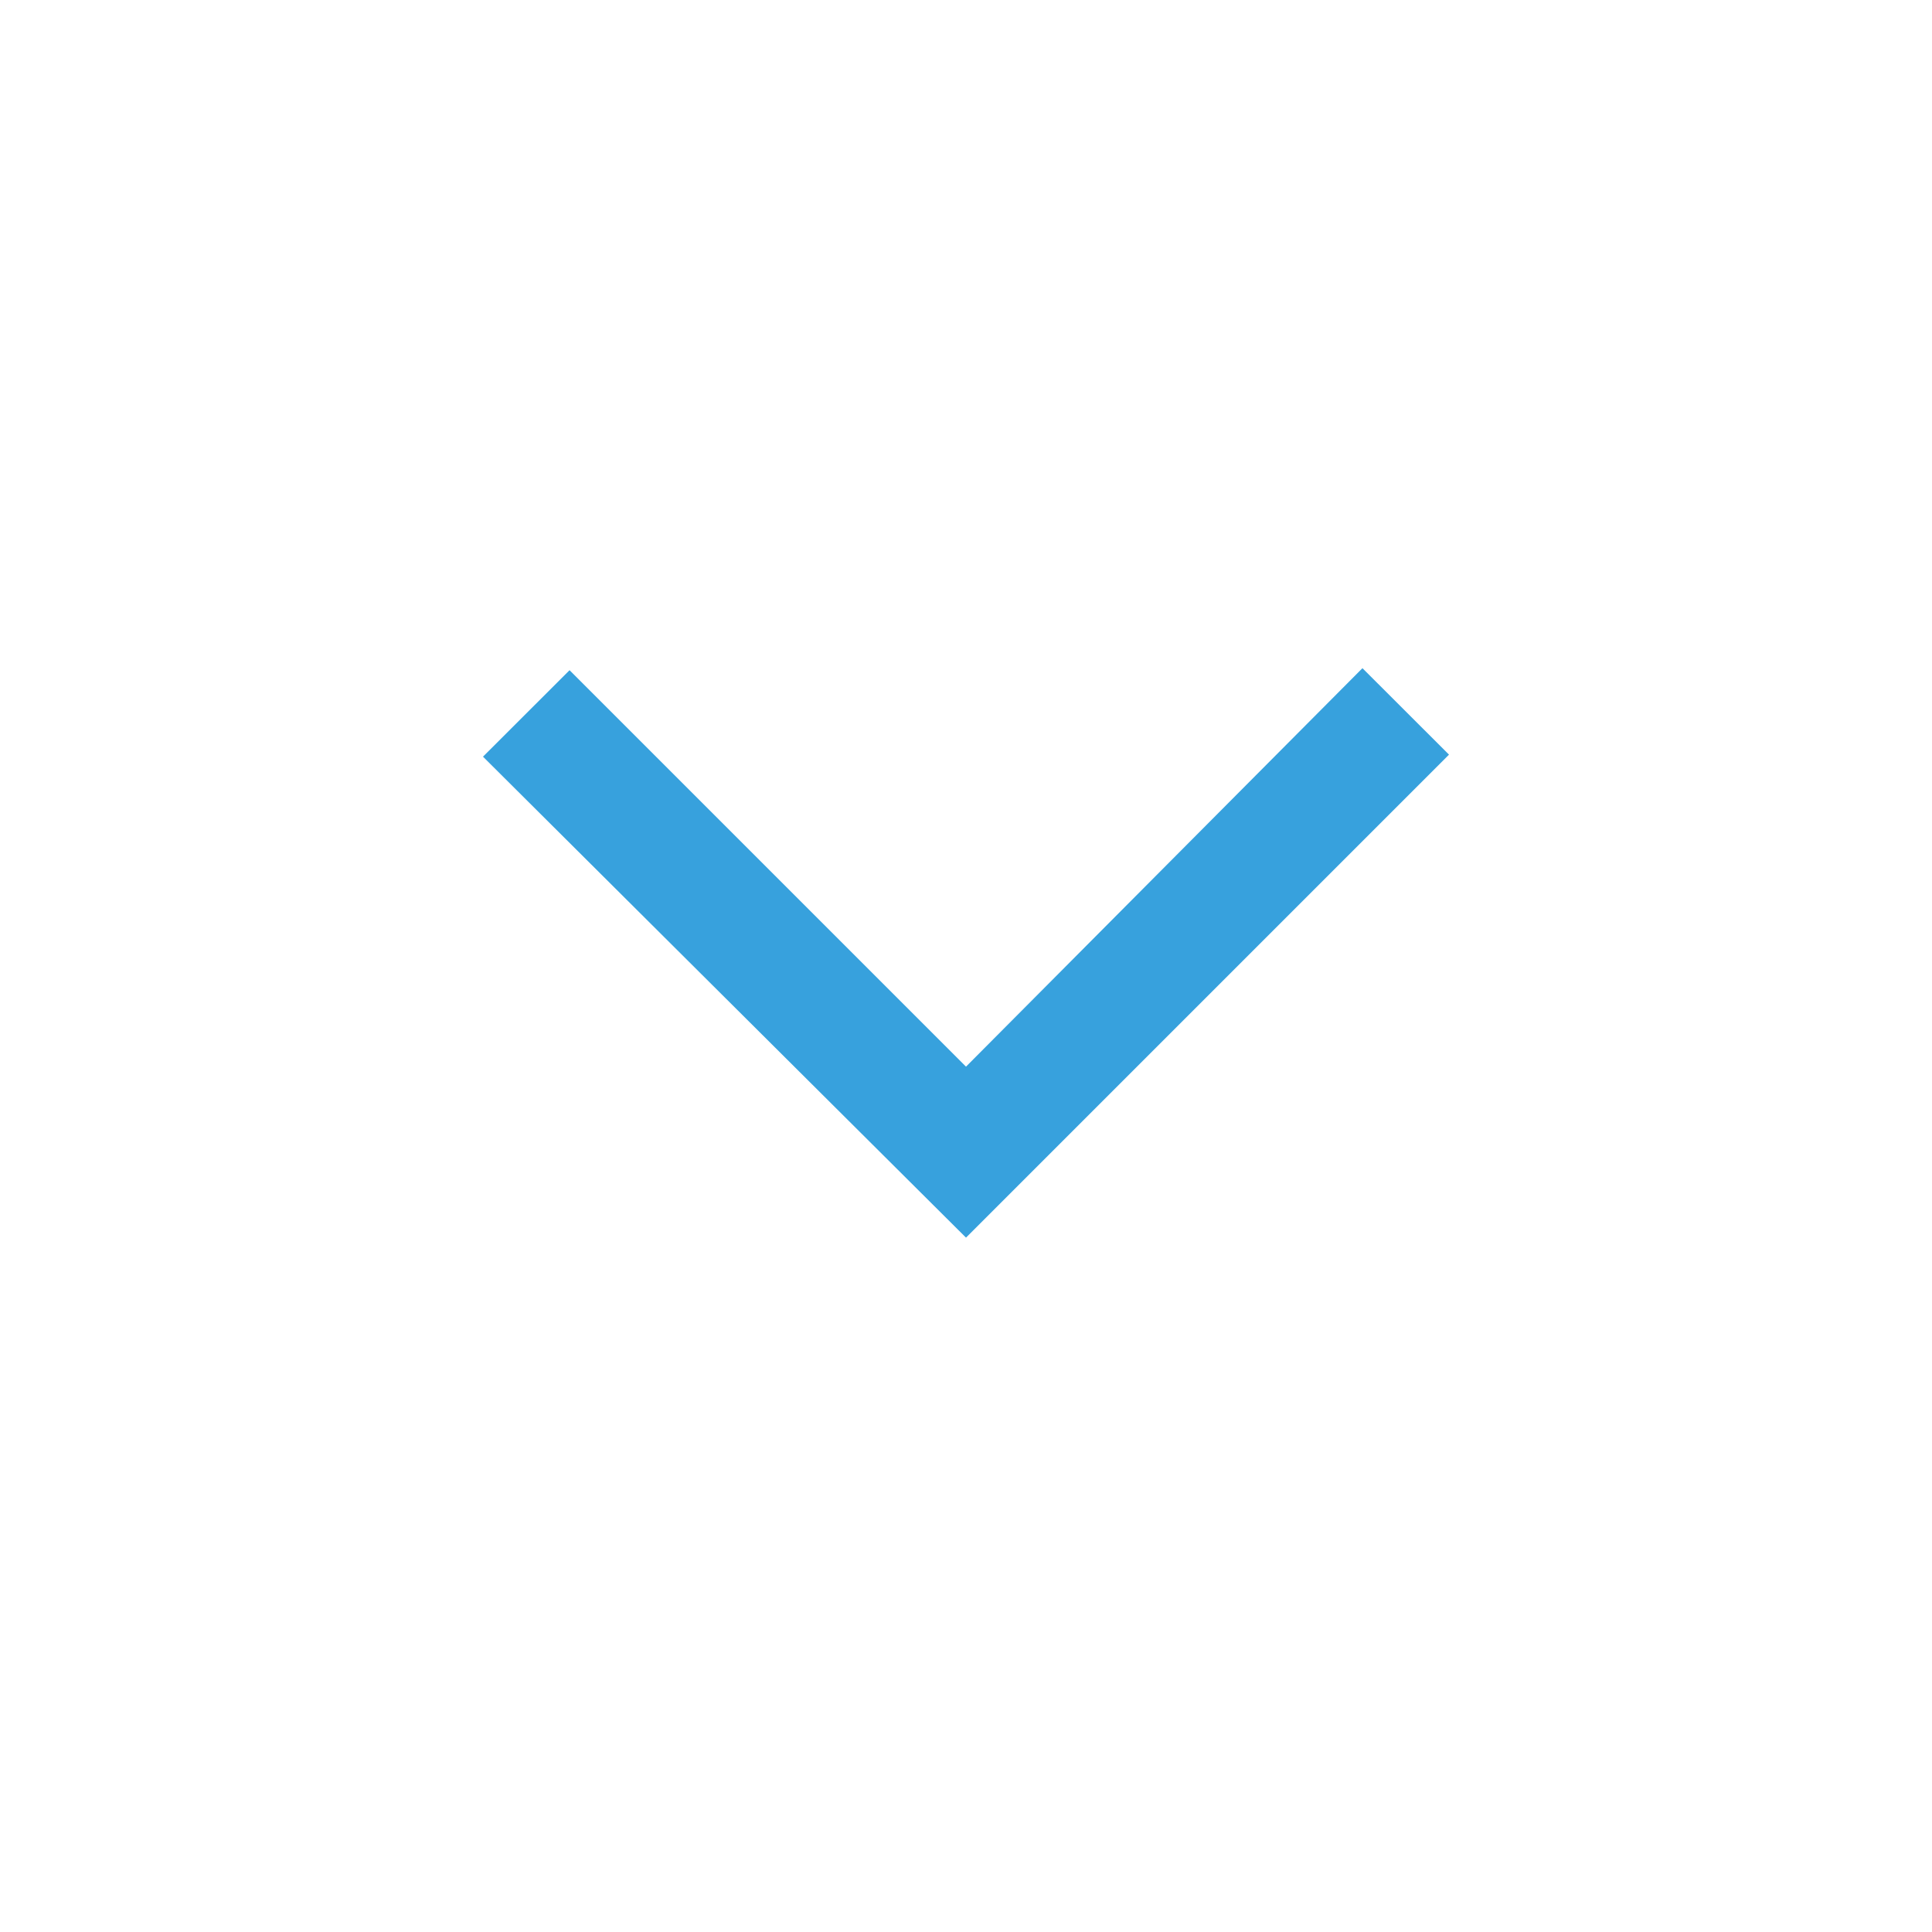 <svg xmlns="http://www.w3.org/2000/svg" width="20" height="20" viewBox="0 0 20 20" fill="none">
  <path
    d="M14.104 6.917L15 7.812L10 12.812L5 7.833L5.896 6.938L10 11.042L14.104 6.917Z"
    fill="#37a1dd" />
</svg>